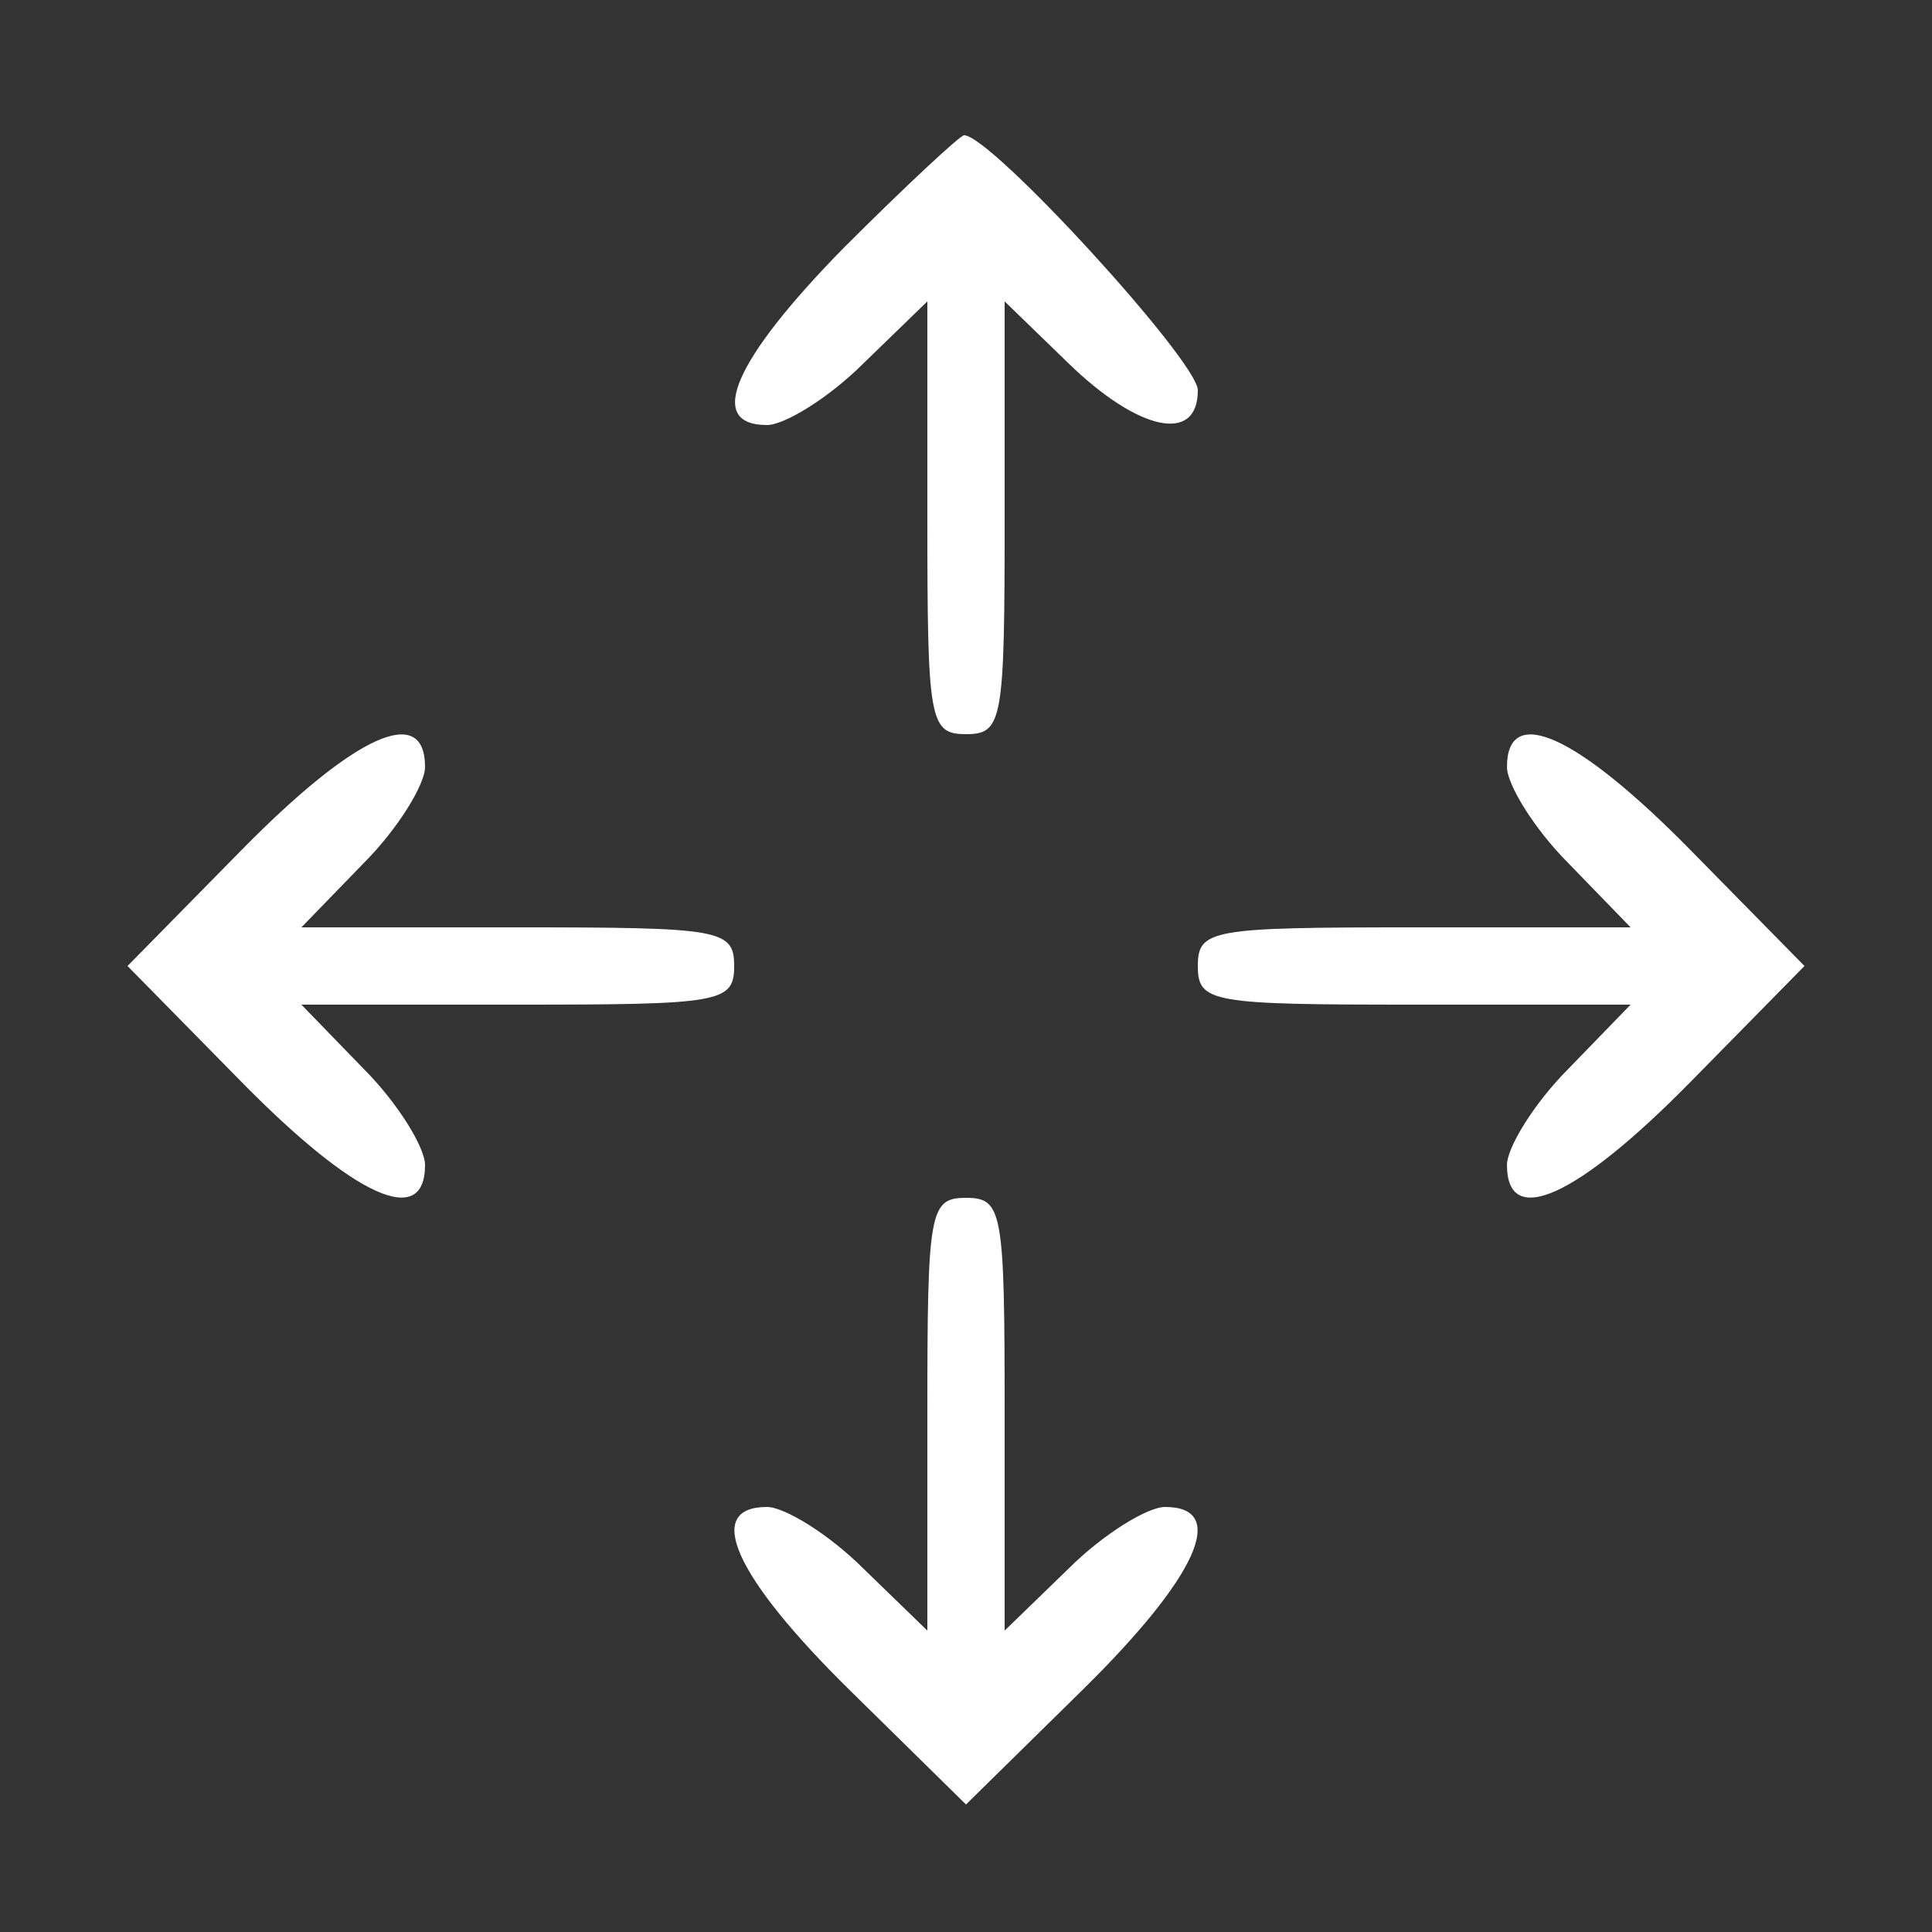 <?xml version="1.0" standalone="no"?>
<!DOCTYPE svg PUBLIC "-//W3C//DTD SVG 20010904//EN"
 "http://www.w3.org/TR/2001/REC-SVG-20010904/DTD/svg10.dtd">
<svg version="1.0" xmlns="http://www.w3.org/2000/svg"
 width="15px" height="15px" viewBox="0 0 100 100"
 preserveAspectRatio="xMidYMid meet">
<rect x="0" y="0" width="100" height="100" fill="#333333" stroke="none"/>
<g transform="translate(0,100) scale(0.1,-0.1)"
fill="#fff" stroke="none">
<path d="M437 872 c-57 -58 -72 -92 -40 -92 9 0 32 14 50 32 l33 32 0 -112 c0
-105 1 -112 20 -112 19 0 20 7 20 112 l0 112 33 -32 c36 -35 67 -42 67 -14 0
15 -107 132 -121 132 -2 0 -30 -26 -62 -58z"/>
<path d="M125 560 l-59 -60 59 -60 c59 -60 95 -76 95 -43 0 9 -14 32 -32 50
l-32 33 112 0 c105 0 112 1 112 20 0 19 -7 20 -112 20 l-112 0 32 33 c18 18
32 41 32 50 0 33 -36 17 -95 -43z"/>
<path d="M780 603 c0 -9 14 -32 32 -50 l32 -33 -112 0 c-105 0 -112 -1 -112
-20 0 -19 7 -20 112 -20 l112 0 -32 -33 c-18 -18 -32 -41 -32 -50 0 -33 36
-17 95 43 l59 60 -59 60 c-59 60 -95 76 -95 43z"/>
<path d="M480 268 l0 -112 -33 32 c-18 18 -41 32 -50 32 -33 0 -17 -36 43 -95
l60 -59 60 59 c60 59 76 95 43 95 -9 0 -32 -14 -50 -32 l-33 -32 0 112 c0 105
-1 112 -20 112 -19 0 -20 -7 -20 -112z"/>
</g>
</svg>
